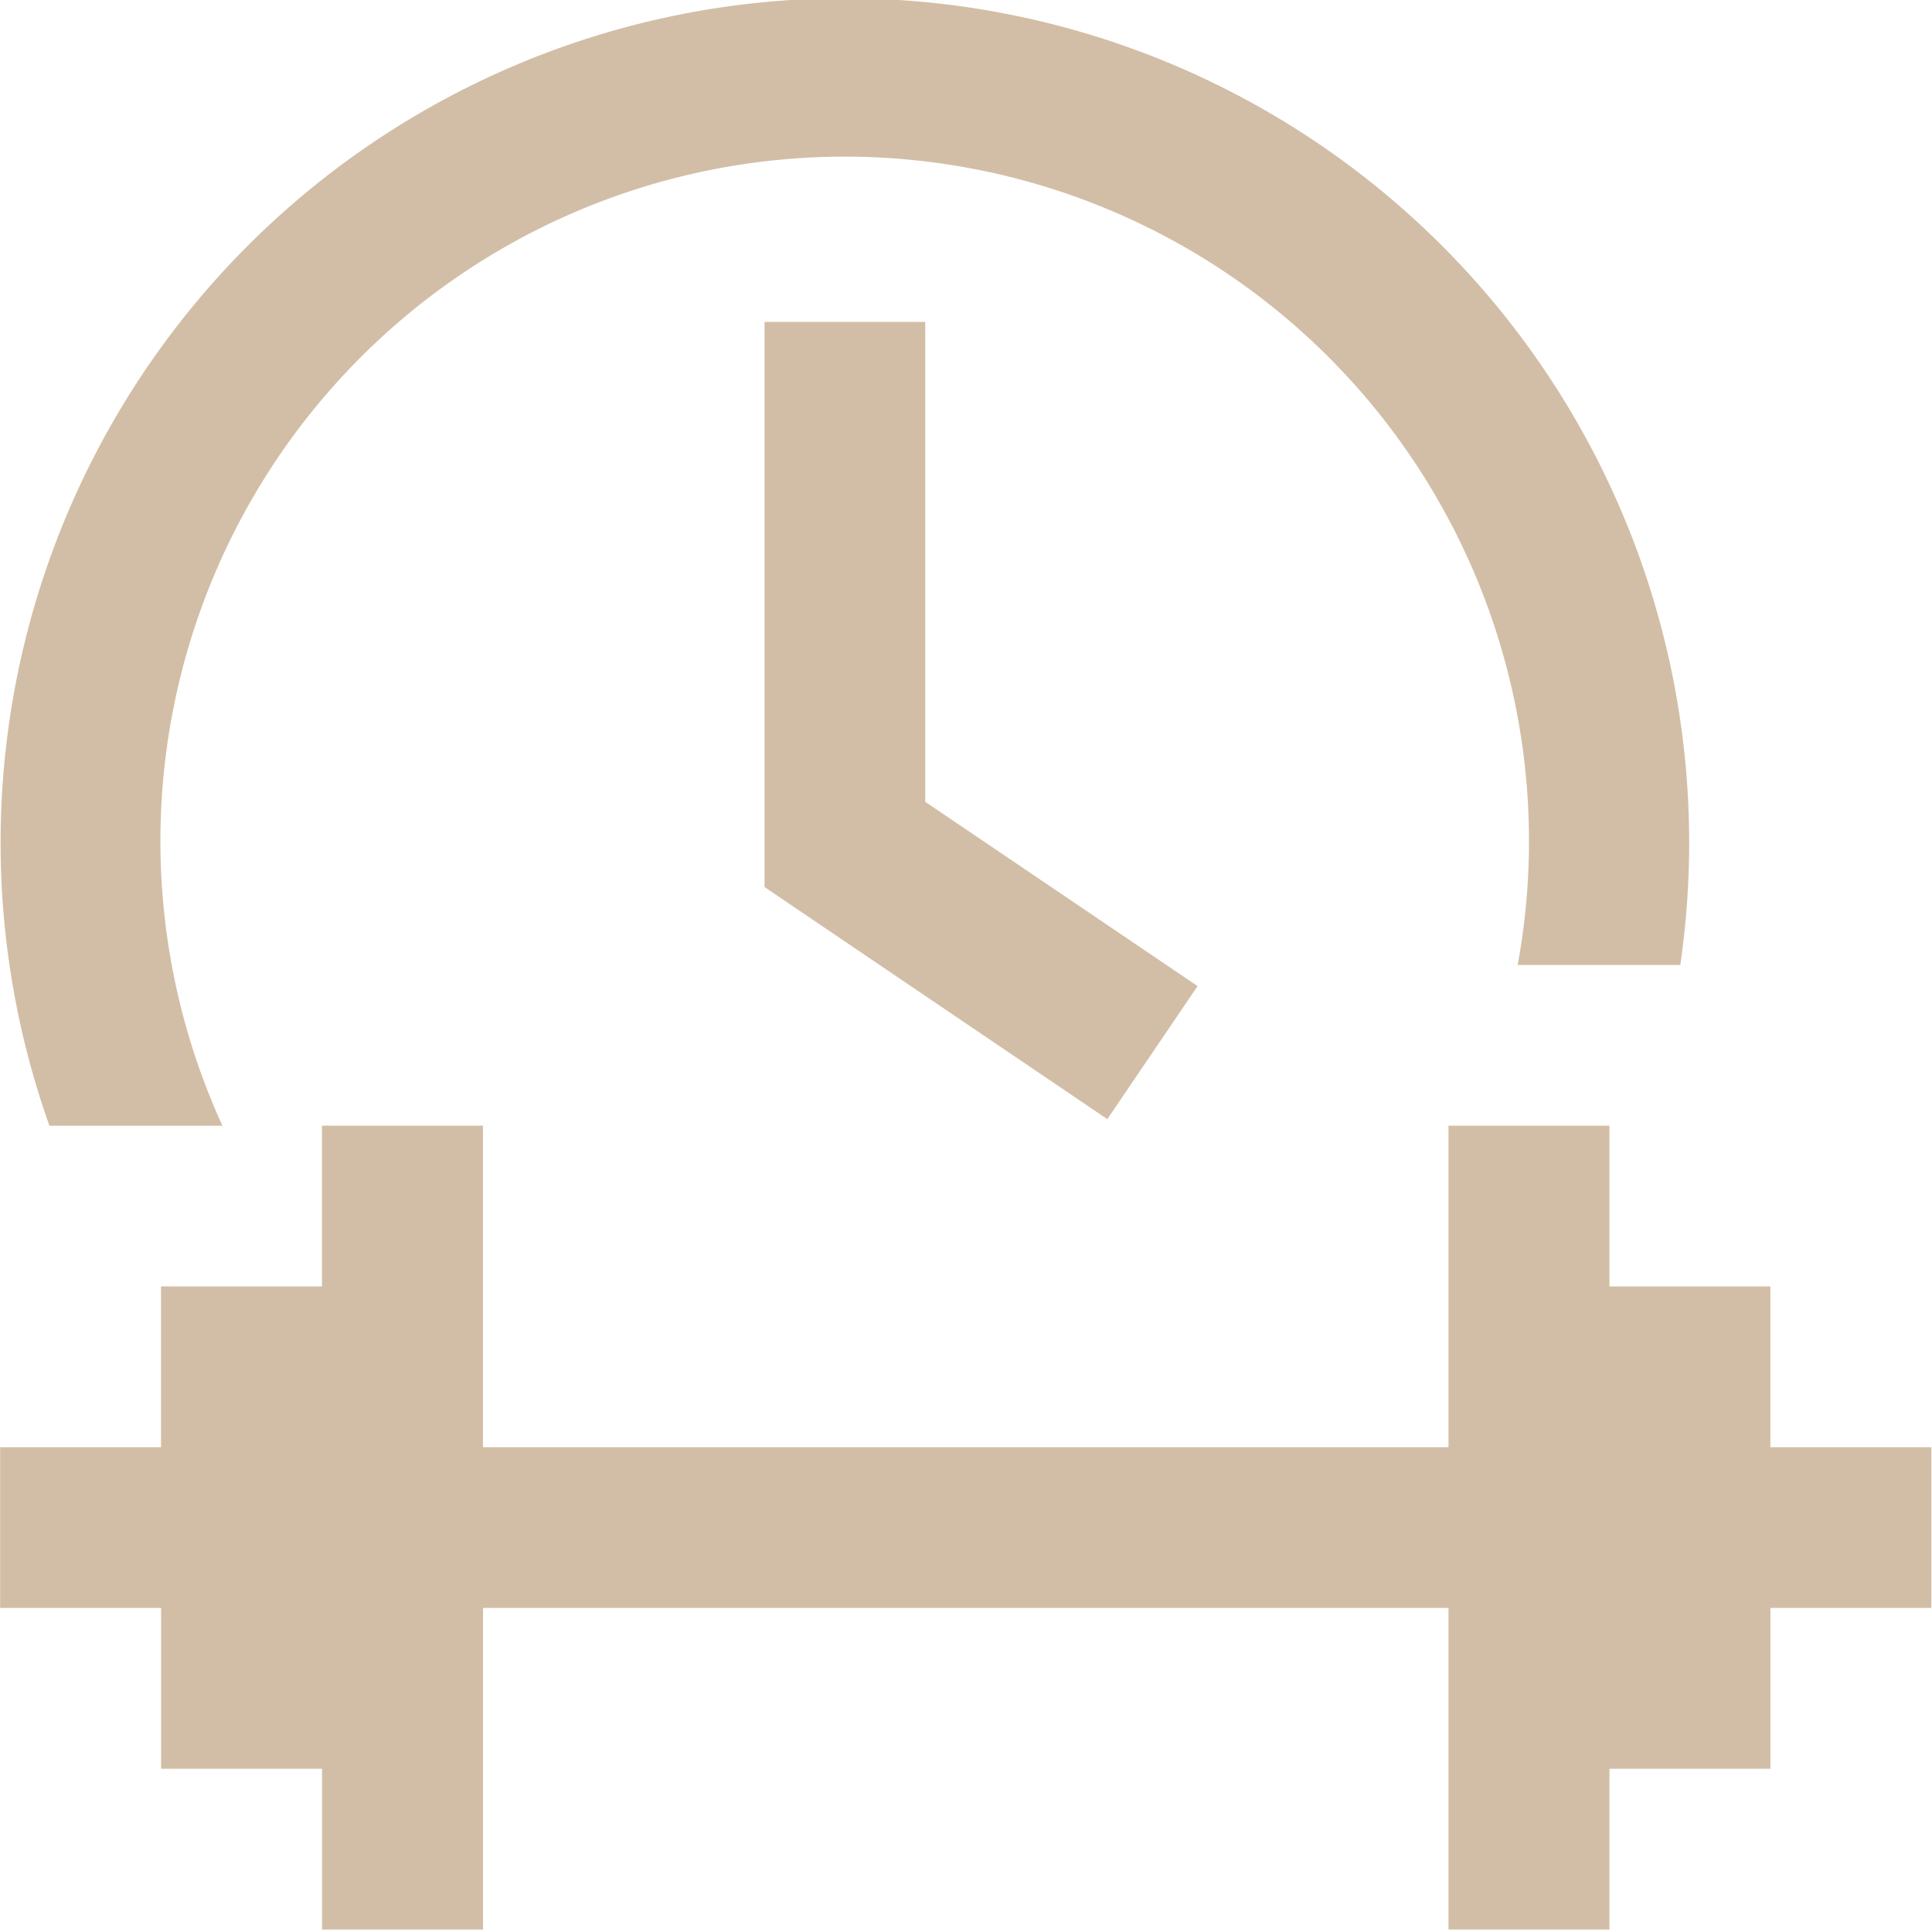 <svg xmlns="http://www.w3.org/2000/svg" width="28.375" height="28.343" viewBox="0 0 28.375 28.343">
  <defs>
    <style>
      .cls-1 {
        fill: #d2bea6;
        fill-rule: evenodd;
      }
    </style>
  </defs>
  <path id="menu_icon_b_exercise_hover" class="cls-1" d="M68.053,337.94H65.689v-2.361H63.326v-2.361H60.962v4.722H46.781v-4.722H44.417v2.361H42.053v2.361H39.69V340.3h2.364v2.361h2.364v2.361h2.364V340.3H60.962v4.722h2.364v-2.361h2.364V340.3h2.364V337.94ZM50.917,321.414v8.3l5.034,3.408,1.326-1.954-4-2.706v-7.047H50.917Zm-7.962,11.805a10.05,10.05,0,1,1,19.023-2.361h2.388a12.4,12.4,0,1,0-23.952,2.361h2.541Z" transform="translate(-39.688 -316.688)"/>
</svg>
